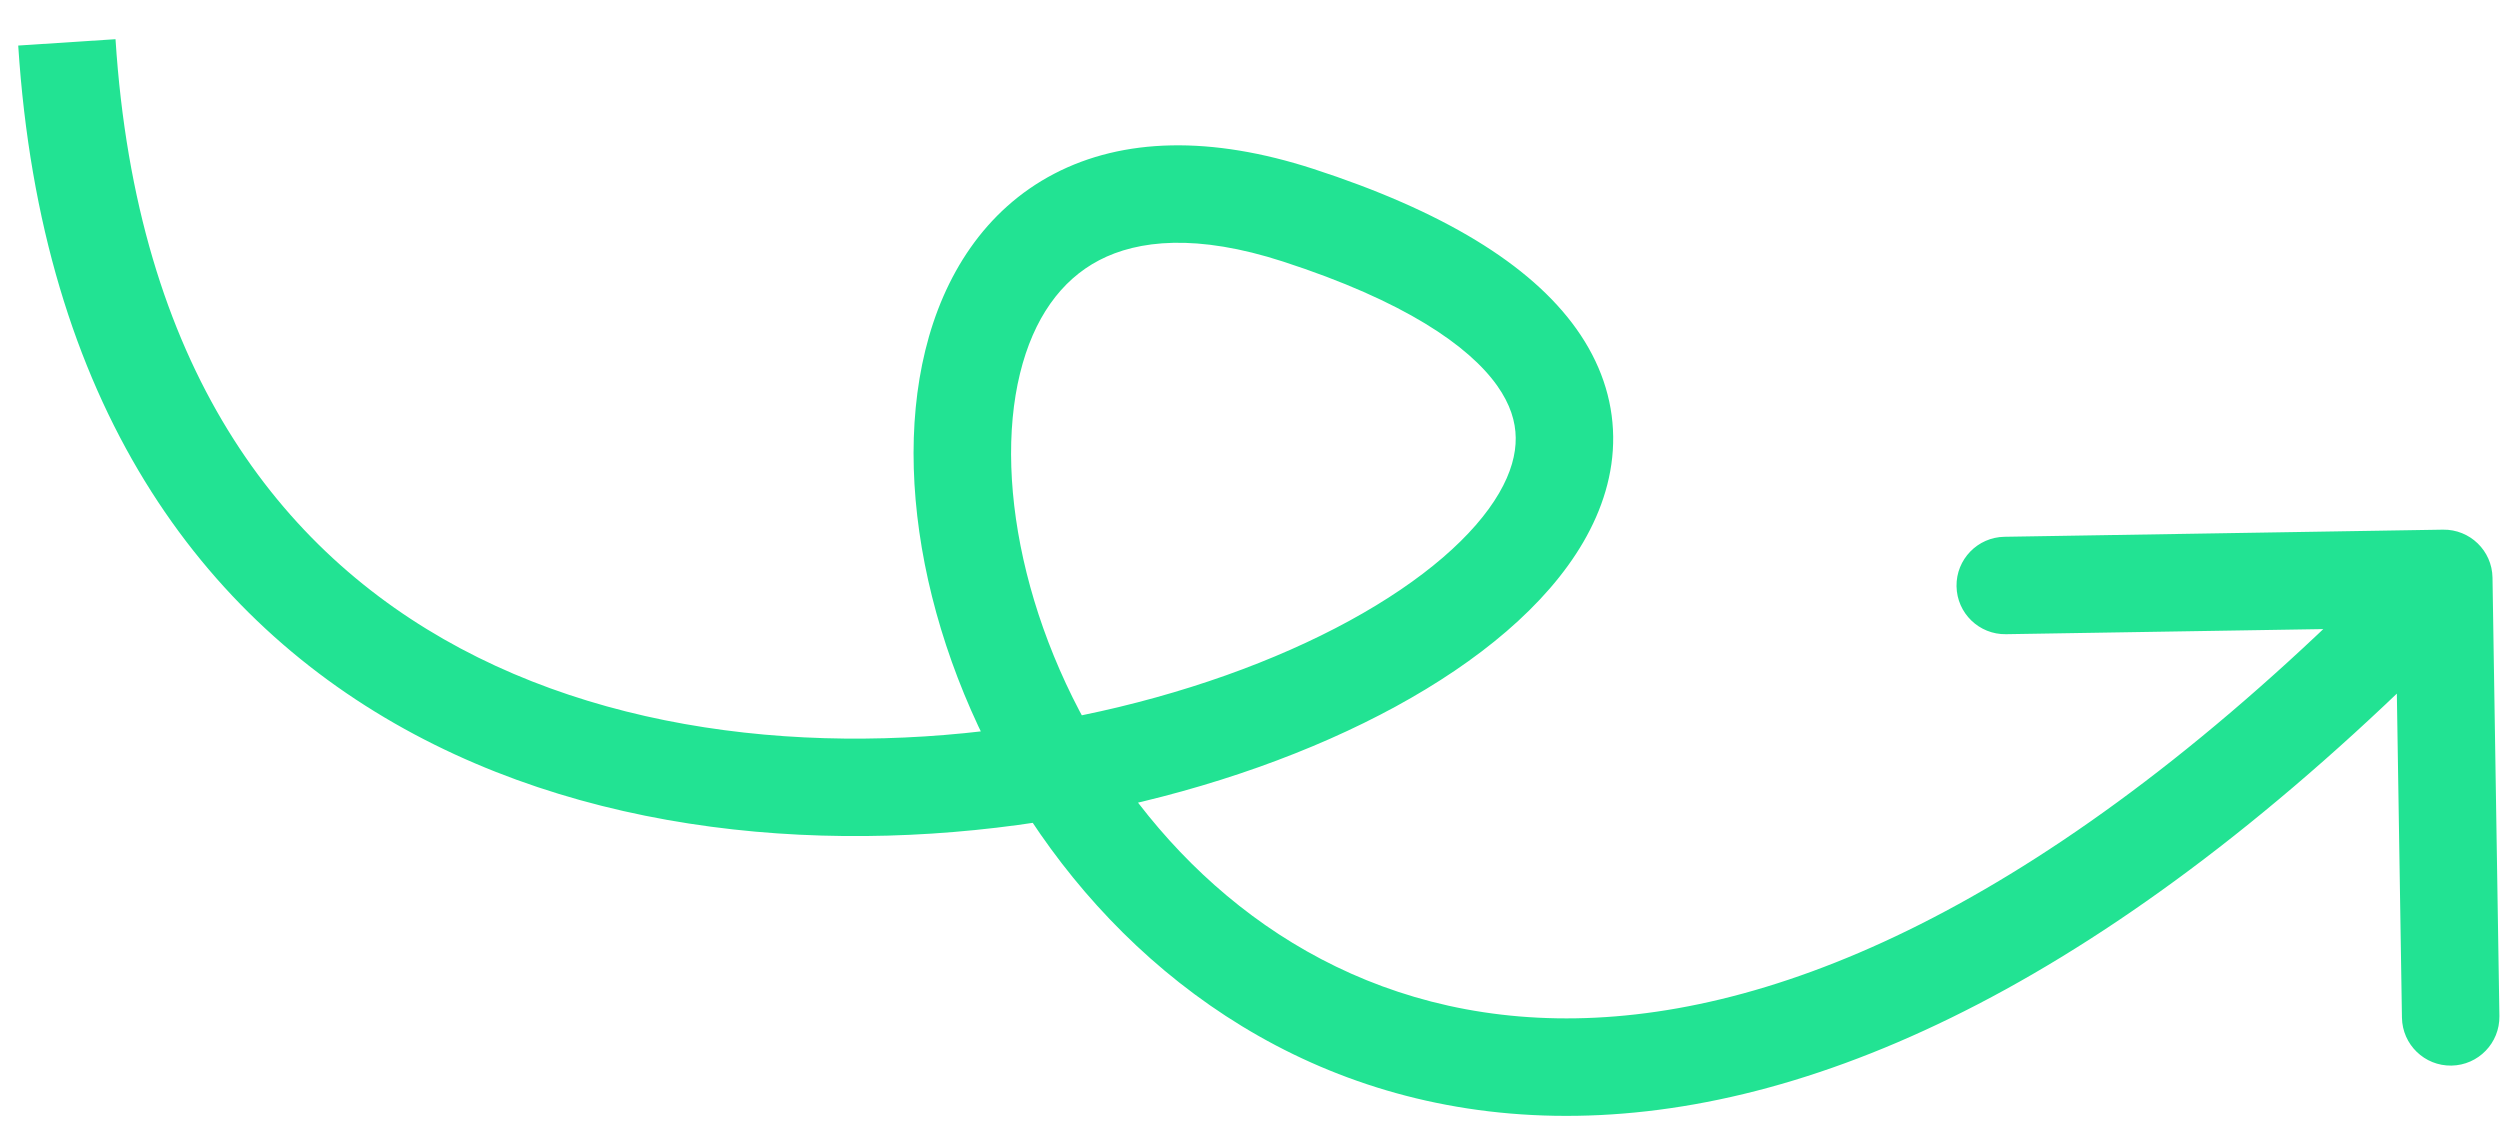 <svg width="59" height="27" viewBox="0 0 59 27" fill="none" xmlns="http://www.w3.org/2000/svg">
<path d="M30.633 5.078L30.278 6.172L30.633 5.078ZM58.823 13.632C58.813 12.996 58.29 12.49 57.655 12.5L47.306 12.668C46.671 12.678 46.164 13.201 46.174 13.836C46.184 14.471 46.707 14.978 47.342 14.967L56.541 14.819L56.686 24.017C56.696 24.652 57.219 25.159 57.854 25.148C58.489 25.138 58.995 24.615 58.986 23.98L58.823 13.632ZM0.43 1.075C0.973 9.49 4.725 14.632 9.782 17.331C14.761 19.989 20.841 20.194 25.994 19.134C28.581 18.602 30.981 17.742 32.942 16.672C34.881 15.615 36.492 14.296 37.367 12.792C37.812 12.027 38.082 11.186 38.071 10.302C38.06 9.409 37.765 8.551 37.204 7.763C36.114 6.231 34.031 4.972 30.989 3.984L30.278 6.172C33.154 7.105 34.667 8.166 35.33 9.097C35.646 9.542 35.767 9.952 35.771 10.331C35.776 10.719 35.66 11.154 35.379 11.637C34.802 12.629 33.599 13.694 31.841 14.653C30.106 15.6 27.926 16.389 25.532 16.881C20.721 17.871 15.228 17.631 10.866 15.302C6.58 13.014 3.222 8.628 2.726 0.925L0.43 1.075ZM30.989 3.984C28.583 3.204 26.509 3.251 24.878 4.101C23.24 4.956 22.268 6.507 21.837 8.27C20.989 11.739 22.121 16.37 24.799 20.03C27.514 23.741 31.924 26.602 37.769 26.315C43.569 26.03 50.549 22.657 58.499 14.45L56.847 12.85C49.108 20.839 42.644 23.773 37.657 24.017C32.716 24.26 28.998 21.873 26.655 18.672C24.276 15.419 23.422 11.474 24.072 8.815C24.39 7.514 25.038 6.612 25.941 6.141C26.853 5.665 28.245 5.512 30.278 6.172L30.989 3.984Z" fill="#22E393"/>
</svg>
